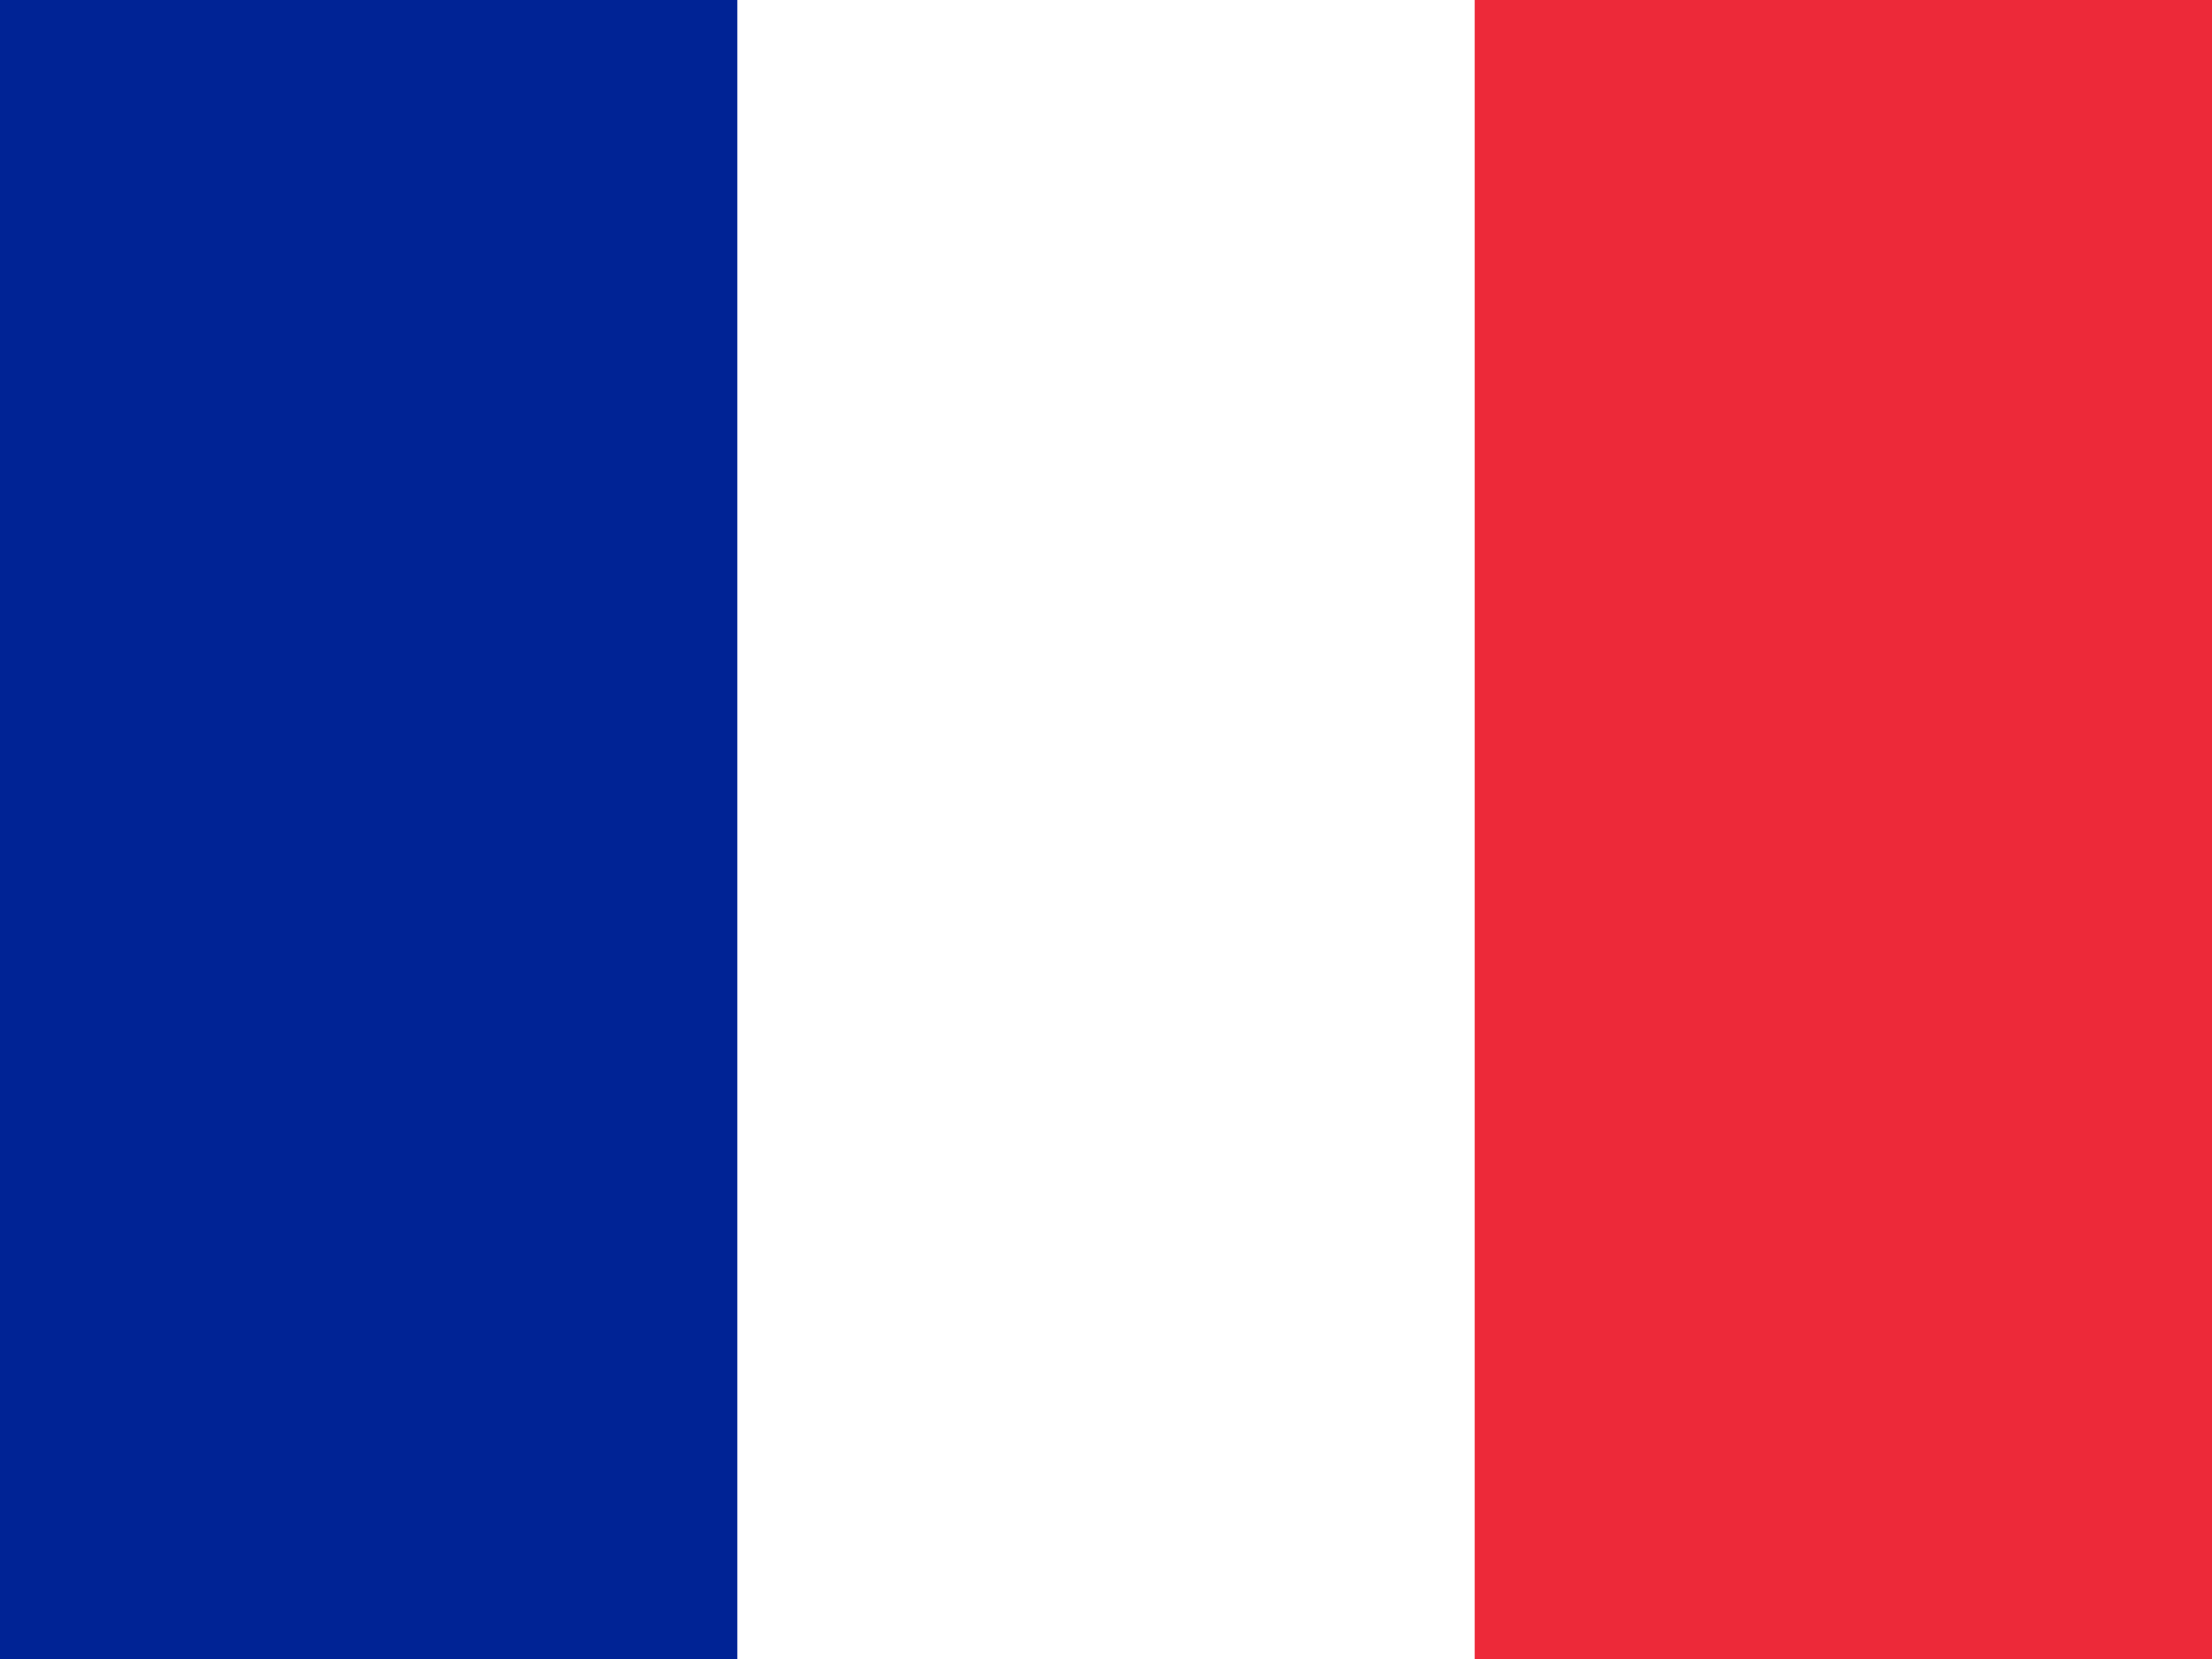 <svg xmlns="http://www.w3.org/2000/svg" viewBox="0 0 640 480">
  <defs>
    <style>
      .a {
        fill: #ed2939;
      }

      .b {
        fill: #fff;
      }

      .c {
        fill: #002395;
      }
    </style>
  </defs>
  <title>flag-fr</title>
  <rect class="a" width="640" height="480"/>
  <rect class="b" width="426.67" height="480"/>
  <rect class="c" width="213.33" height="480"/>
</svg>
